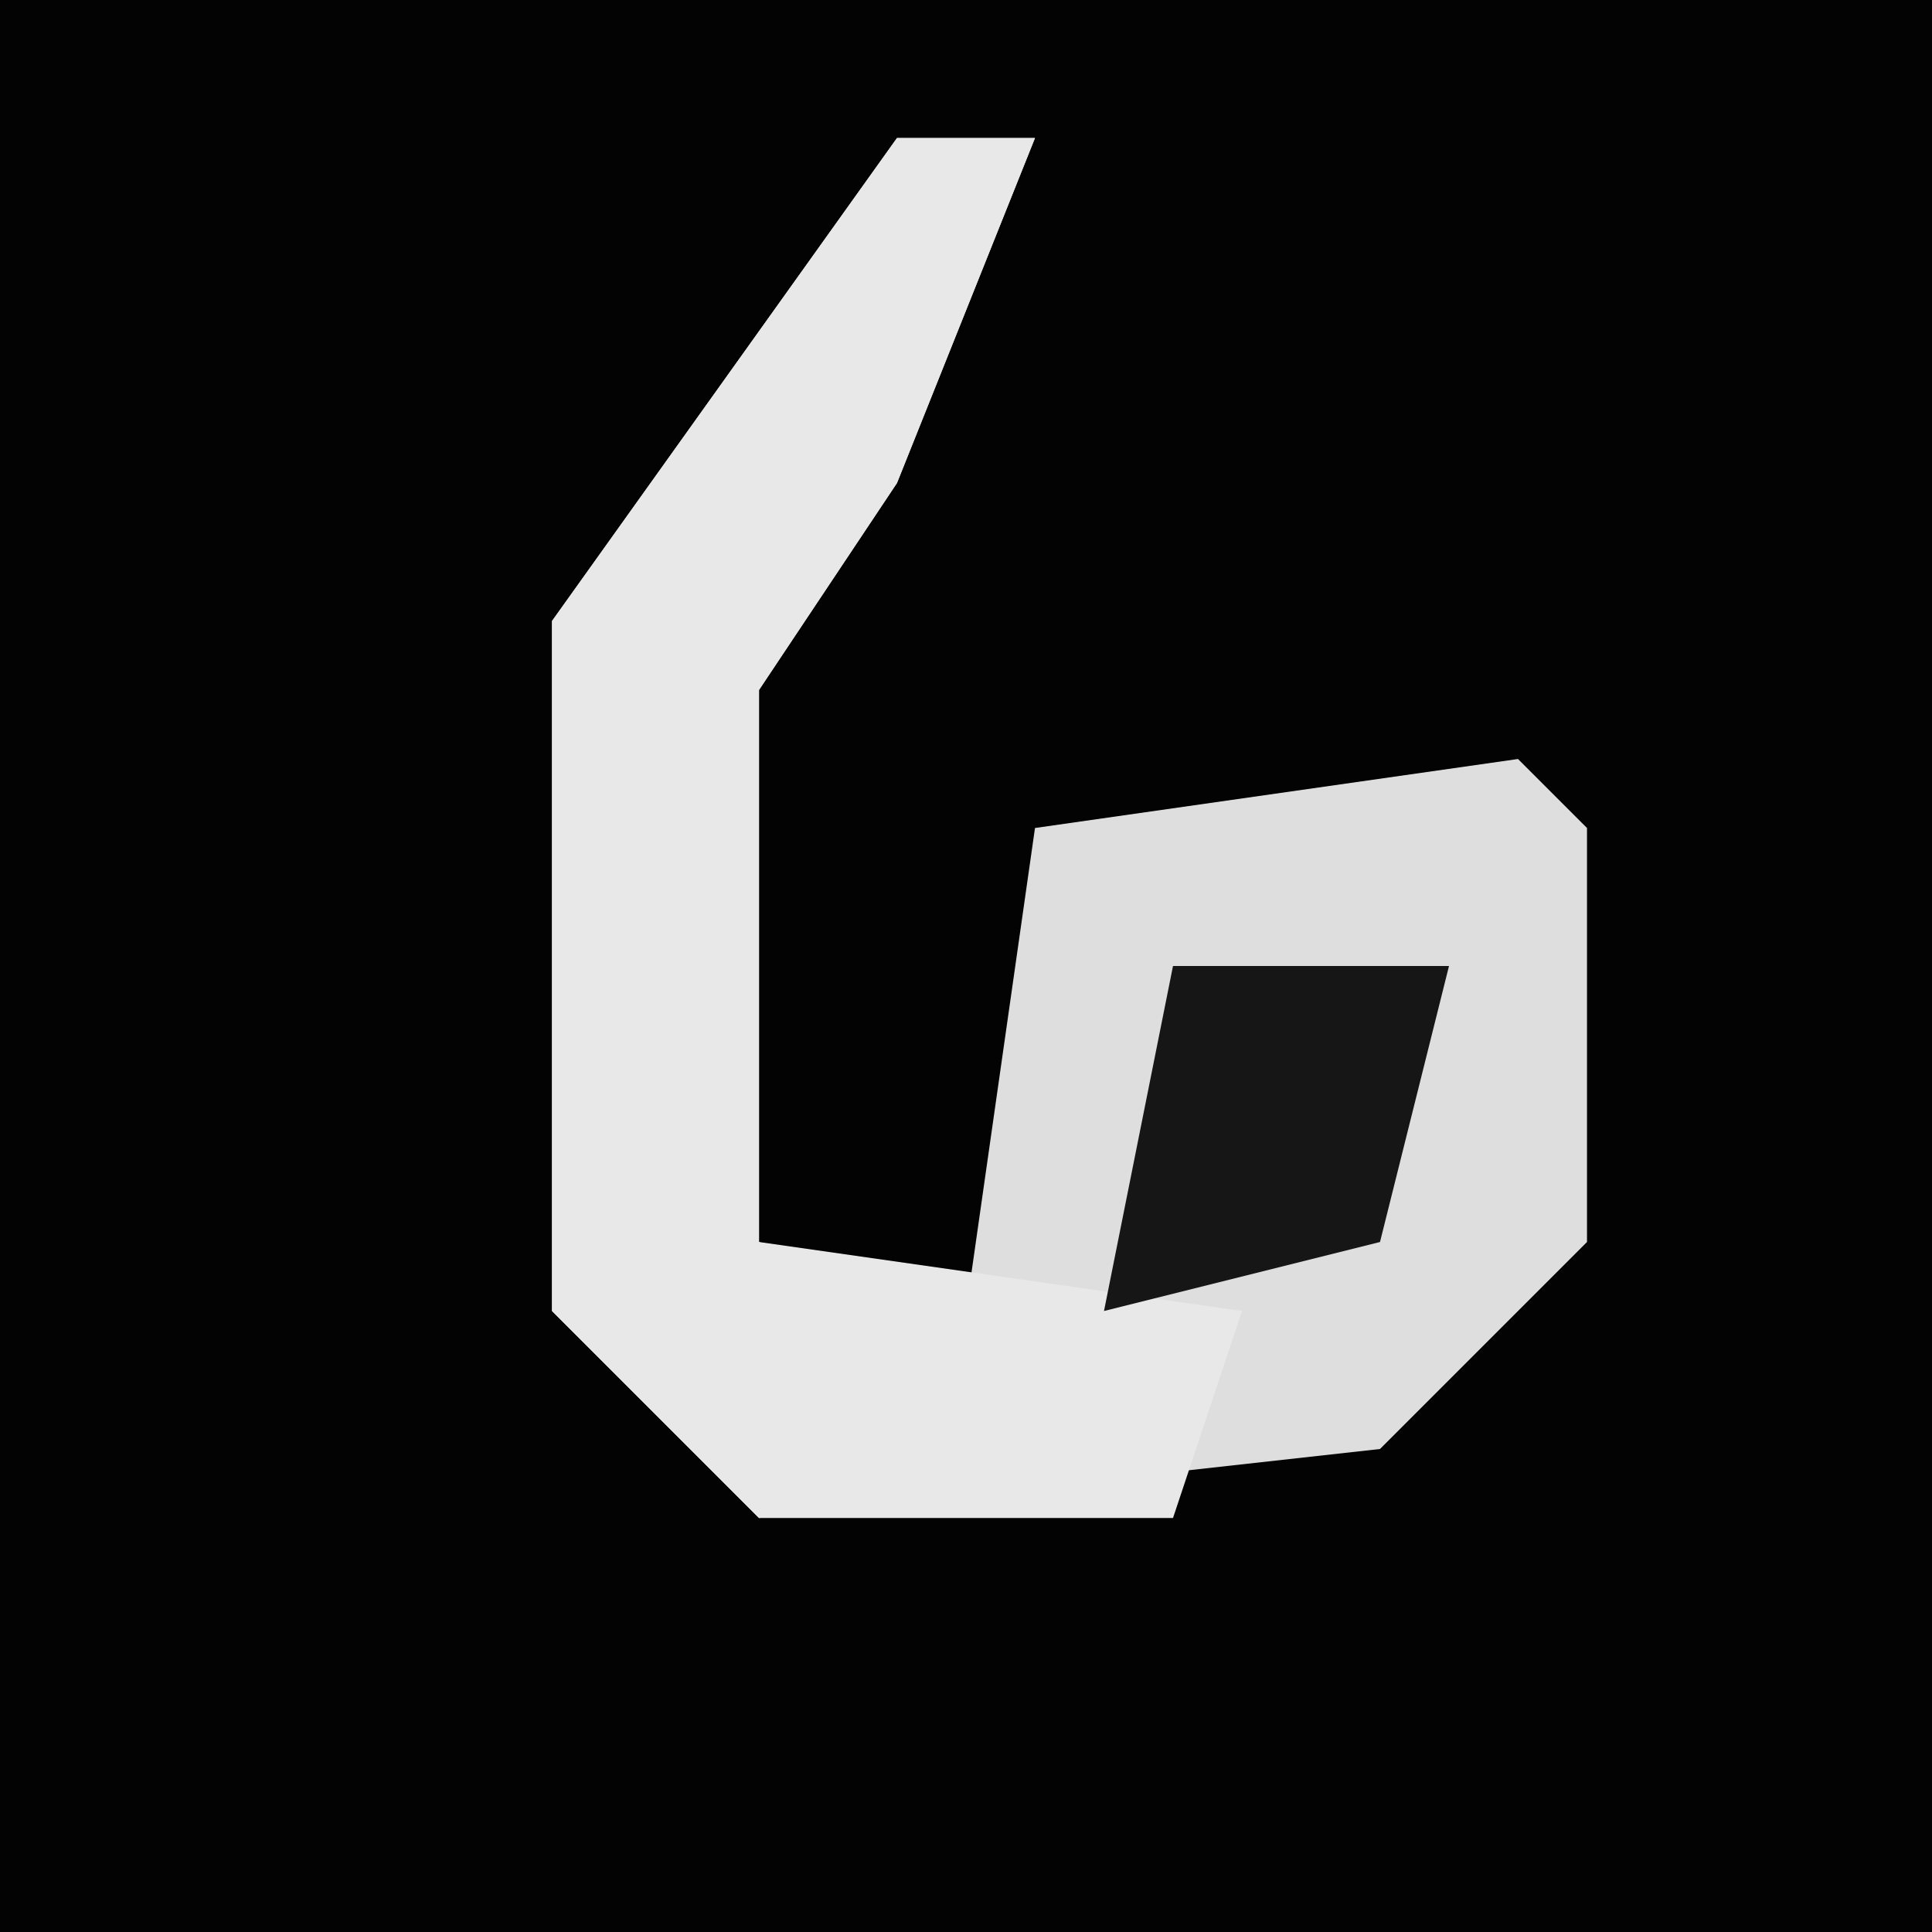 <?xml version="1.0" encoding="UTF-8"?>
<svg version="1.1" xmlns="http://www.w3.org/2000/svg" width="28" height="28">
<path d="M0,0 L28,0 L28,28 L0,28 Z " fill="#030303" transform="translate(0,0)"/>
<path d="M0,0 L2,0 L0,5 L-2,8 L-2,16 L1,17 L2,10 L9,9 L10,10 L10,16 L7,19 L-2,20 L-5,17 L-5,7 Z " fill="#DEDEDE" transform="translate(13,2)"/>
<path d="M0,0 L2,0 L0,5 L-2,8 L-2,16 L5,17 L4,20 L-2,20 L-5,17 L-5,7 Z " fill="#E8E8E8" transform="translate(13,2)"/>
<path d="M0,0 L4,0 L3,4 L-1,5 Z " fill="#161616" transform="translate(17,14)"/>
</svg>
